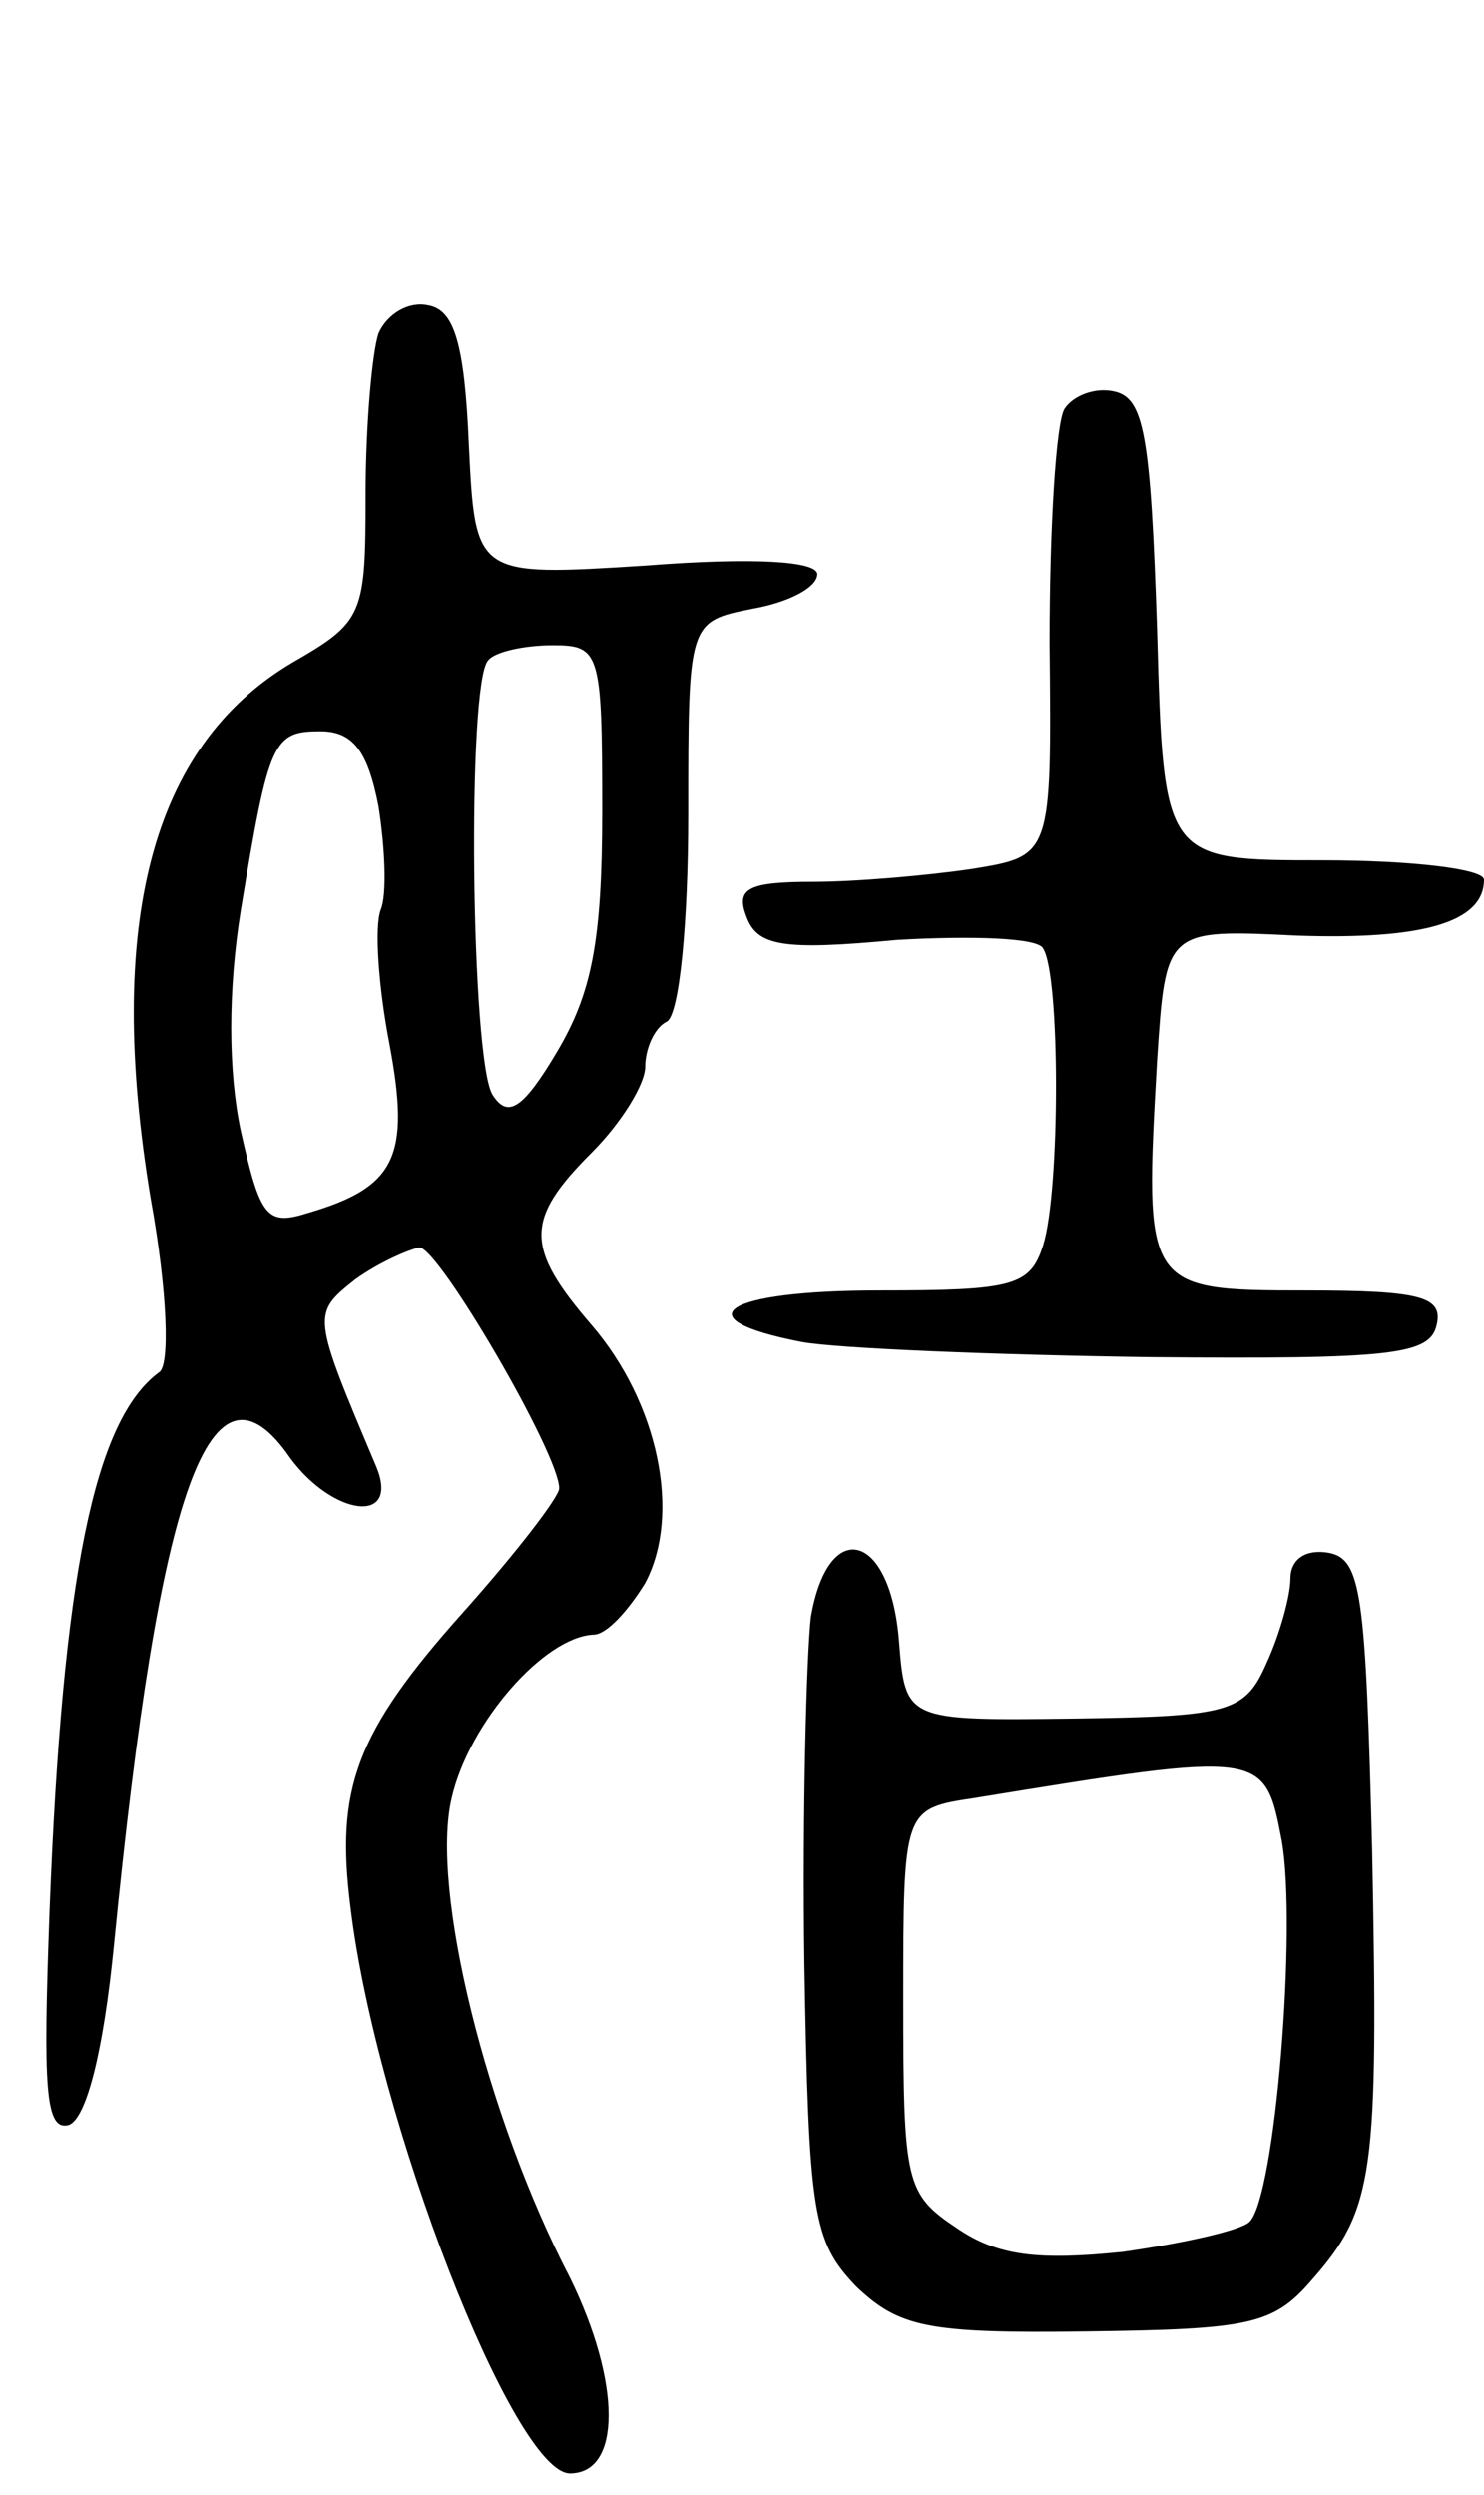 <svg version="1.0" xmlns="http://www.w3.org/2000/svg"
 width="69pt" height="116pt" viewBox="0 0 69 116"
 preserveAspectRatio="xMidYMid meet">
<g transform="translate(0,116) scale(0.1,-0.1)"
fill="#000000" stroke="none">
<path d="M176 1005 c-3 -9 -6 -43 -6 -75 0 -56 -1 -59 -34 -78 -66 -39 -87
-122 -66 -249 8 -44 9 -78 4 -81 -30 -22 -45 -94 -51 -251 -3 -82 -2 -102 9
-99 8 3 16 33 21 84 21 213 45 280 82 226 20 -27 51 -31 40 -4 -30 71 -30 71
-10 87 11 8 25 14 30 15 9 0 65 -96 65 -112 0 -4 -20 -30 -45 -58 -50 -56 -59
-82 -52 -137 12 -99 76 -263 102 -263 24 0 24 42 0 91 -39 75 -65 181 -55 223
8 35 43 75 66 76 6 0 16 11 24 24 17 32 6 84 -25 120 -31 36 -31 49 0 80 14
14 25 32 25 40 0 8 4 18 10 21 6 3 10 47 10 96 0 90 0 90 30 96 17 3 30 10 30
16 0 6 -29 8 -80 4 -79 -5 -79 -5 -82 56 -2 48 -7 63 -19 65 -9 2 -19 -4 -23
-13z m104 -222 c0 -61 -5 -85 -21 -112 -16 -27 -23 -31 -30 -20 -10 16 -12
192 -2 202 3 4 17 7 30 7 22 0 23 -3 23 -77z m-104 2 c3 -19 4 -41 1 -48 -3
-8 -1 -36 4 -62 10 -53 3 -67 -38 -79 -19 -6 -22 -2 -31 38 -6 28 -6 66 0 103
13 79 15 83 37 83 15 0 22 -9 27 -35z"/>
<path d="M495 970 c-4 -6 -7 -55 -7 -109 1 -99 1 -99 -36 -105 -20 -3 -54 -6
-74 -6 -30 0 -36 -3 -31 -16 5 -14 17 -16 70 -11 35 2 66 1 68 -4 8 -12 8
-113 0 -138 -6 -19 -14 -21 -76 -21 -72 0 -93 -13 -36 -24 17 -3 90 -6 162 -7
112 -1 130 1 133 15 3 13 -7 16 -61 16 -75 0 -75 1 -69 107 4 61 4 61 65 58
58 -2 87 6 87 26 0 5 -34 9 -75 9 -74 0 -74 0 -77 107 -3 91 -6 108 -20 111
-9 2 -19 -2 -23 -8z"/>
<path d="M377 408 c-2 -18 -4 -90 -3 -161 2 -117 4 -129 24 -150 20 -19 33
-22 107 -21 76 1 87 3 105 24 29 33 31 49 28 200 -3 119 -5 135 -20 138 -11 2
-18 -3 -18 -12 0 -8 -5 -26 -11 -39 -10 -23 -17 -25 -89 -26 -79 -1 -79 -1
-82 36 -4 51 -33 58 -41 11z m219 -104 c7 -40 -3 -165 -15 -177 -4 -4 -31 -10
-59 -14 -39 -4 -58 -2 -77 11 -24 16 -25 21 -25 106 0 89 0 89 33 94 135 22
135 22 143 -20z"/>
</g>
</svg>
